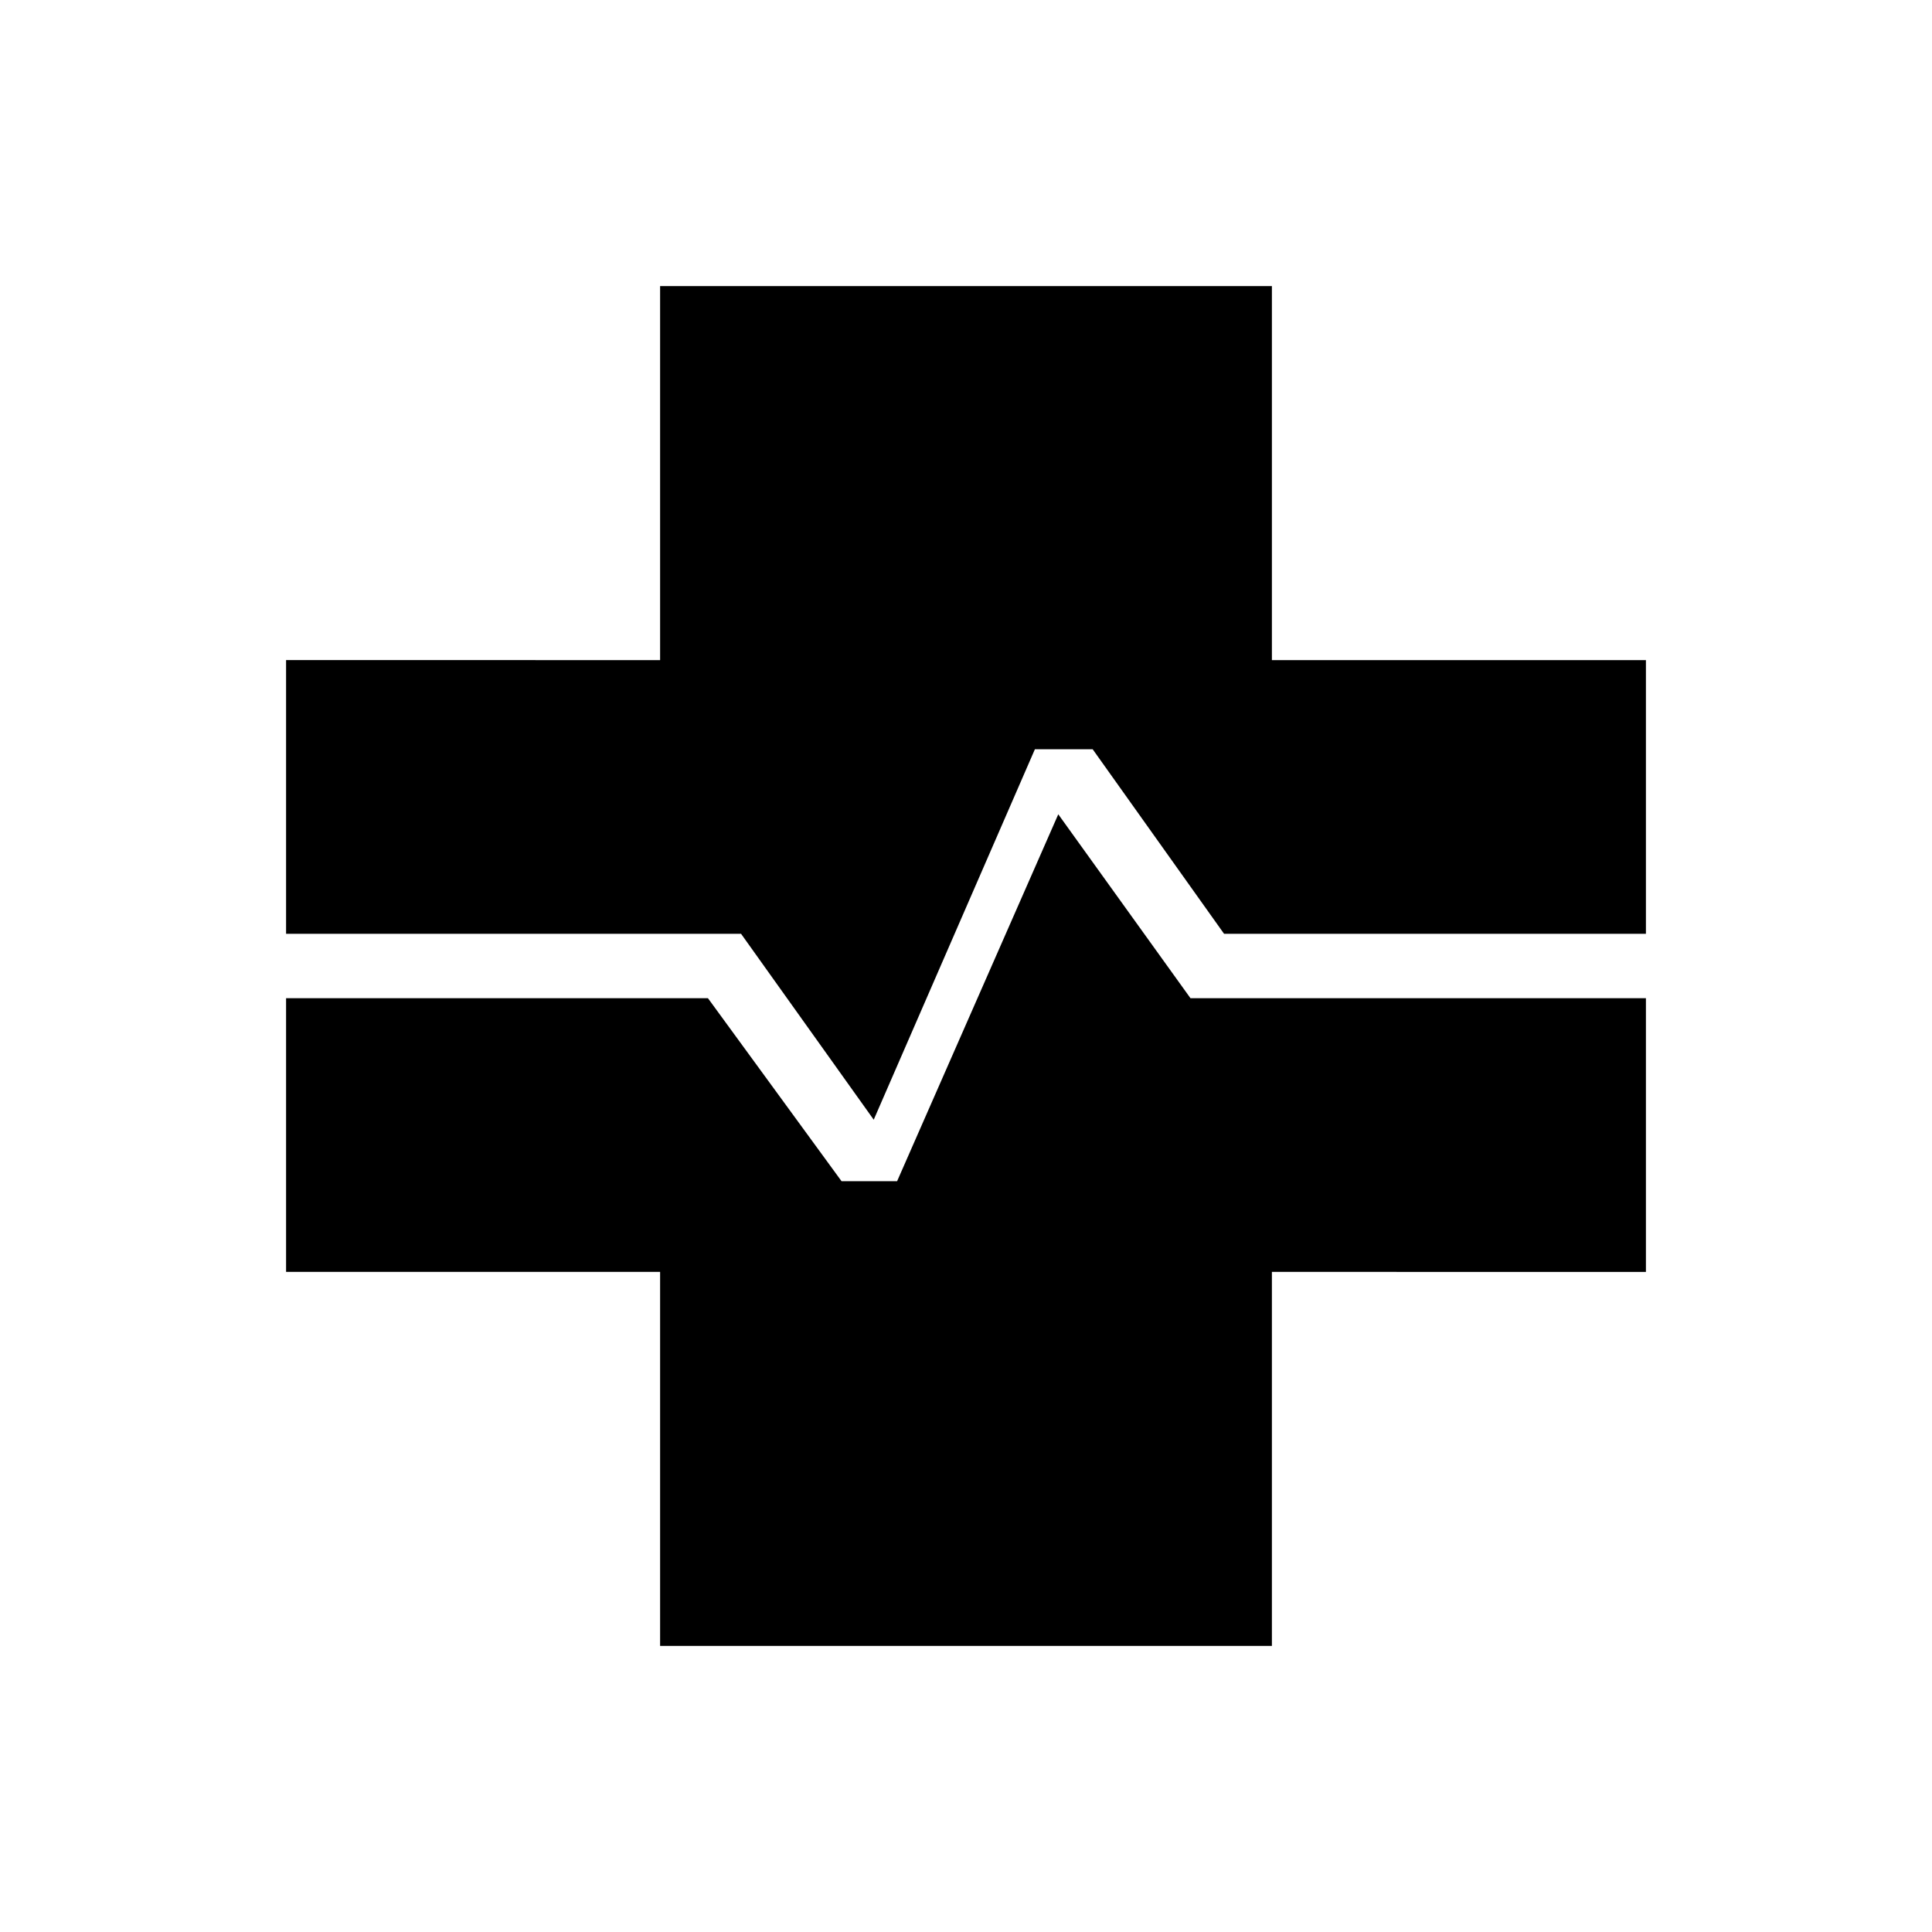 <svg xmlns="http://www.w3.org/2000/svg" height="20" viewBox="0 -960 960 960" width="20"><path d="M328-142.15V-328H142.15v-136h209.62l66.38 90.92h27.62l80.08-182.3L591.54-464h226.31v136H632v185.85H328Zm106.15-261.47L368.23-496H142.15v-136H328v-185.85h304V-632h185.85v136H608.23l-65.28-91.69h-28.72l-80.08 184.07Z"/></svg>